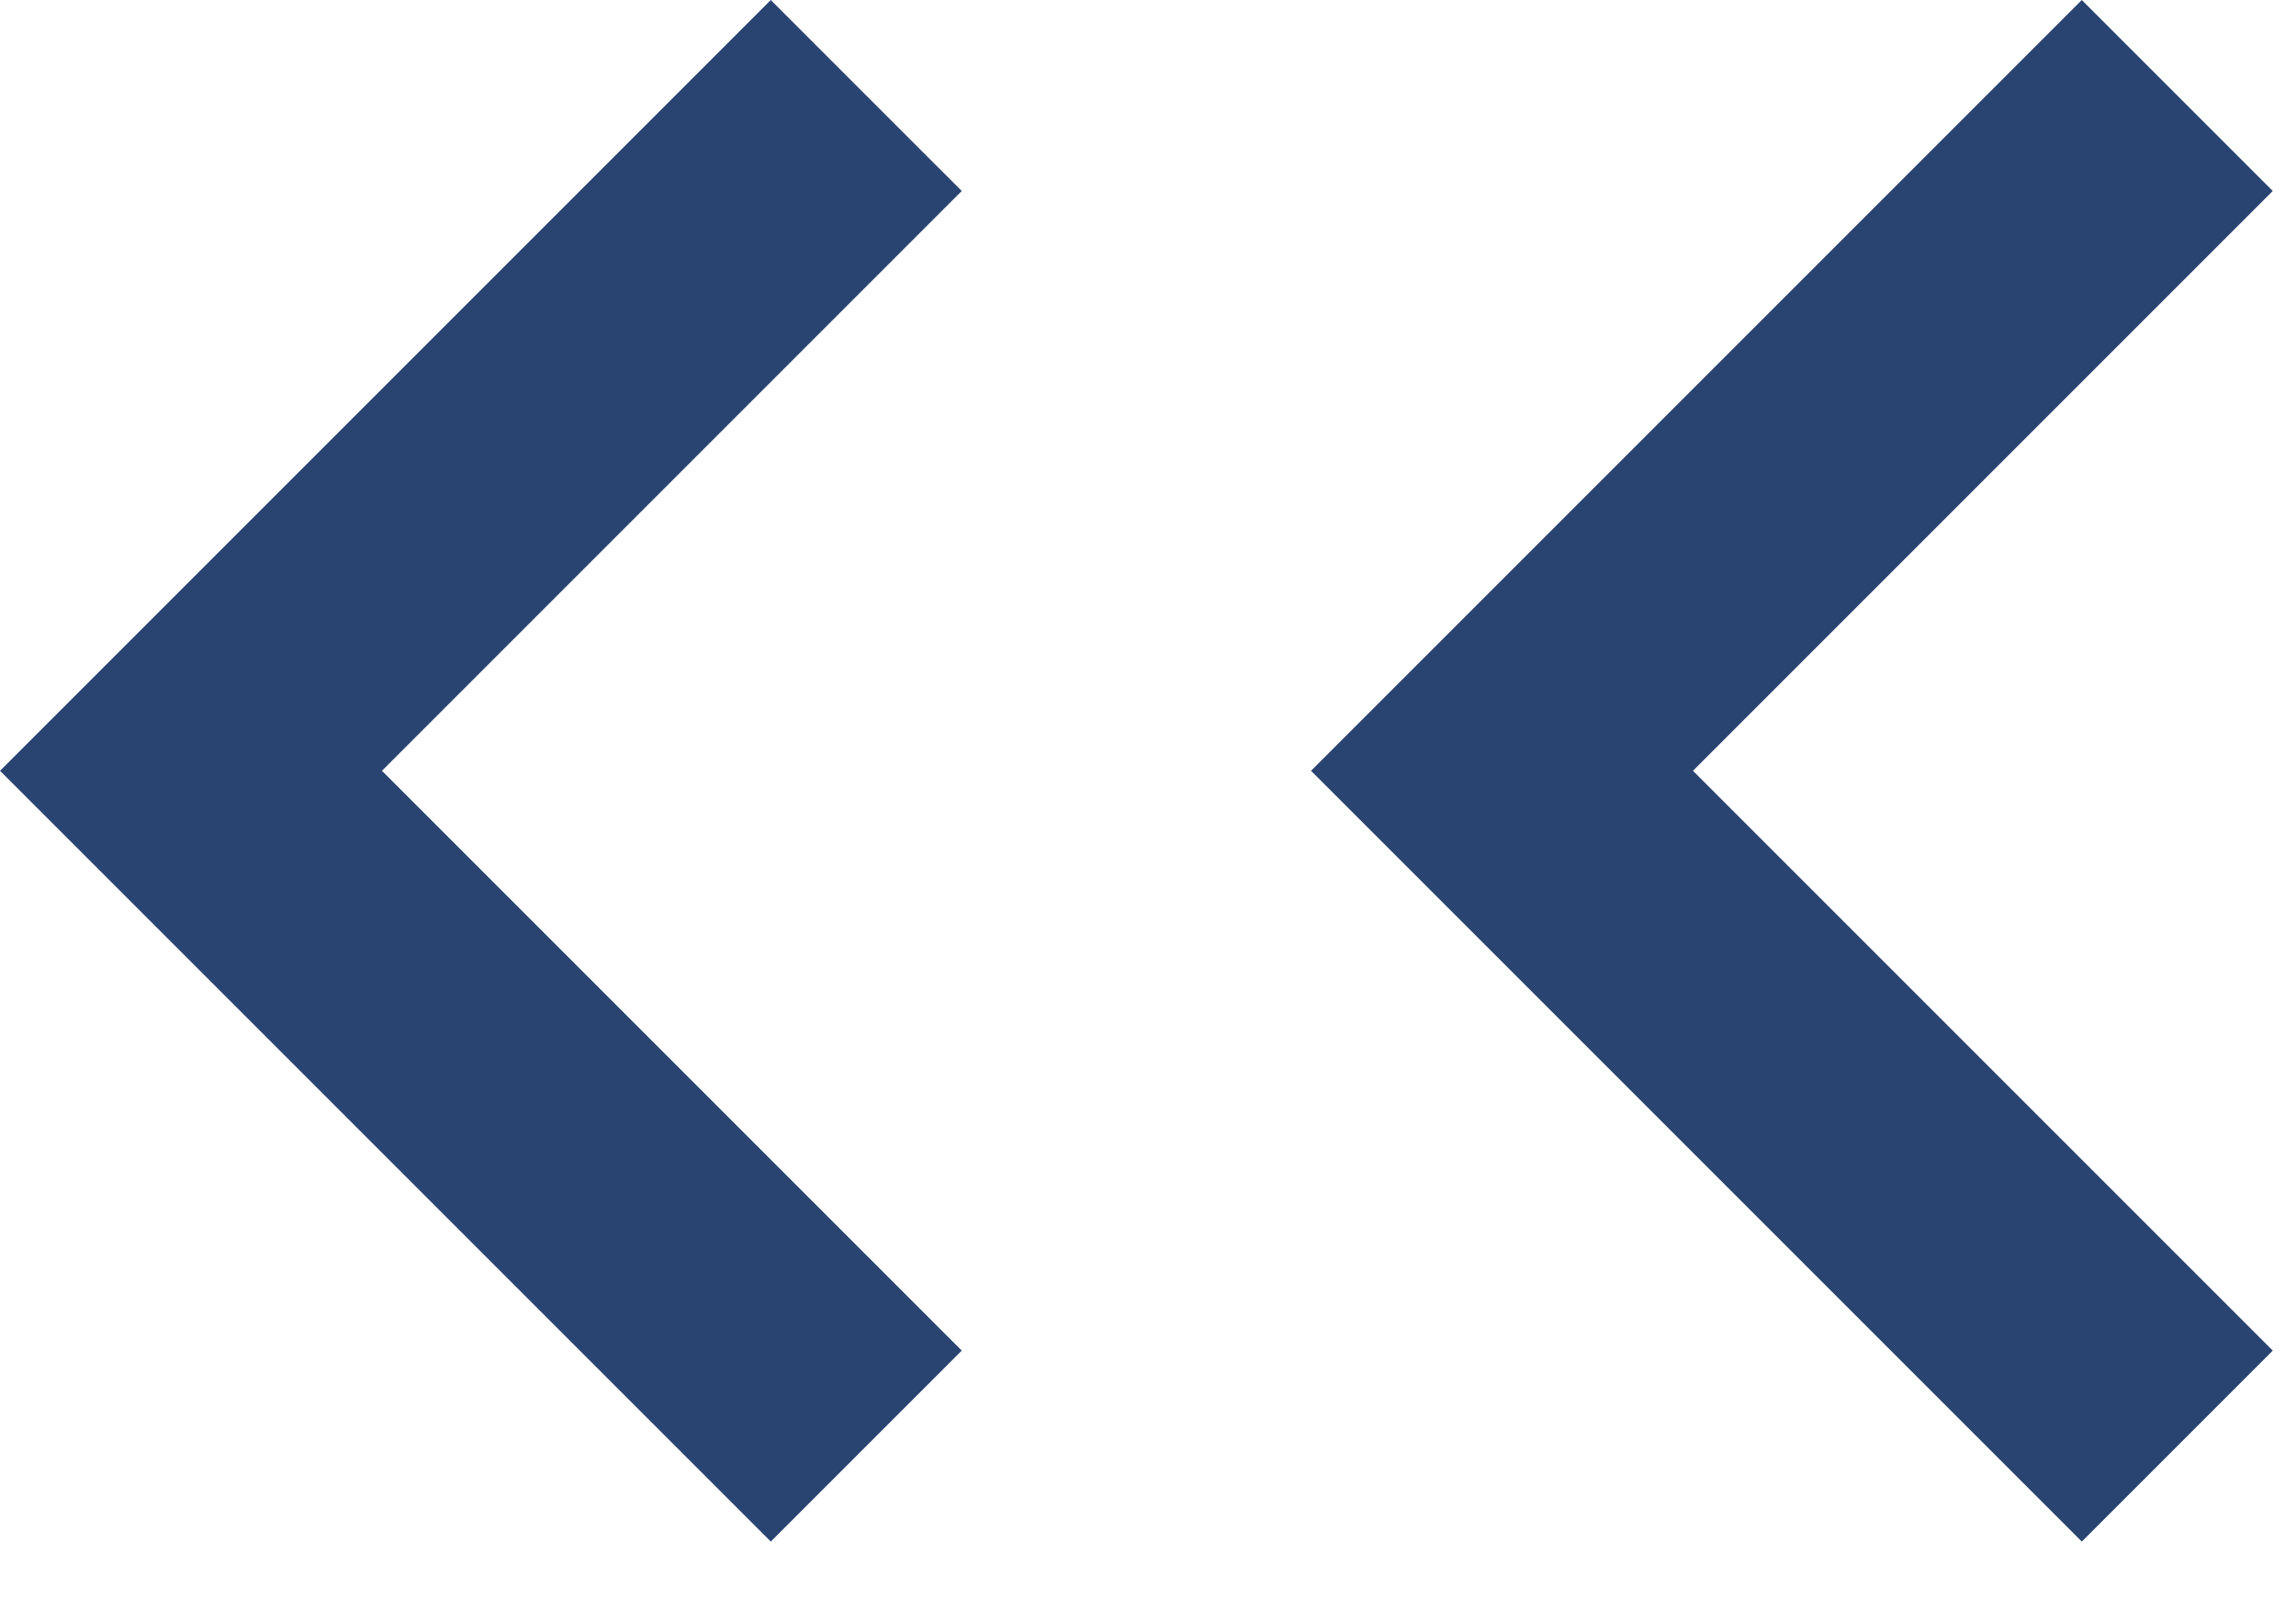 <svg width="17" height="12" viewBox="0 0 17 12" fill="none" xmlns="http://www.w3.org/2000/svg">
<path d="M15.414 6.19888e-05L9.707 5.707L15.414 11.414L16.828 10L12.535 5.707L16.828 1.414L15.414 6.19888e-05Z" fill="#2A4472"/>
<path d="M5.707 6.19888e-05L9.44138e-05 5.707L5.707 11.414L7.121 10L2.828 5.707L7.121 1.414L5.707 6.19888e-05Z" fill="#2A4472"/>
</svg>
